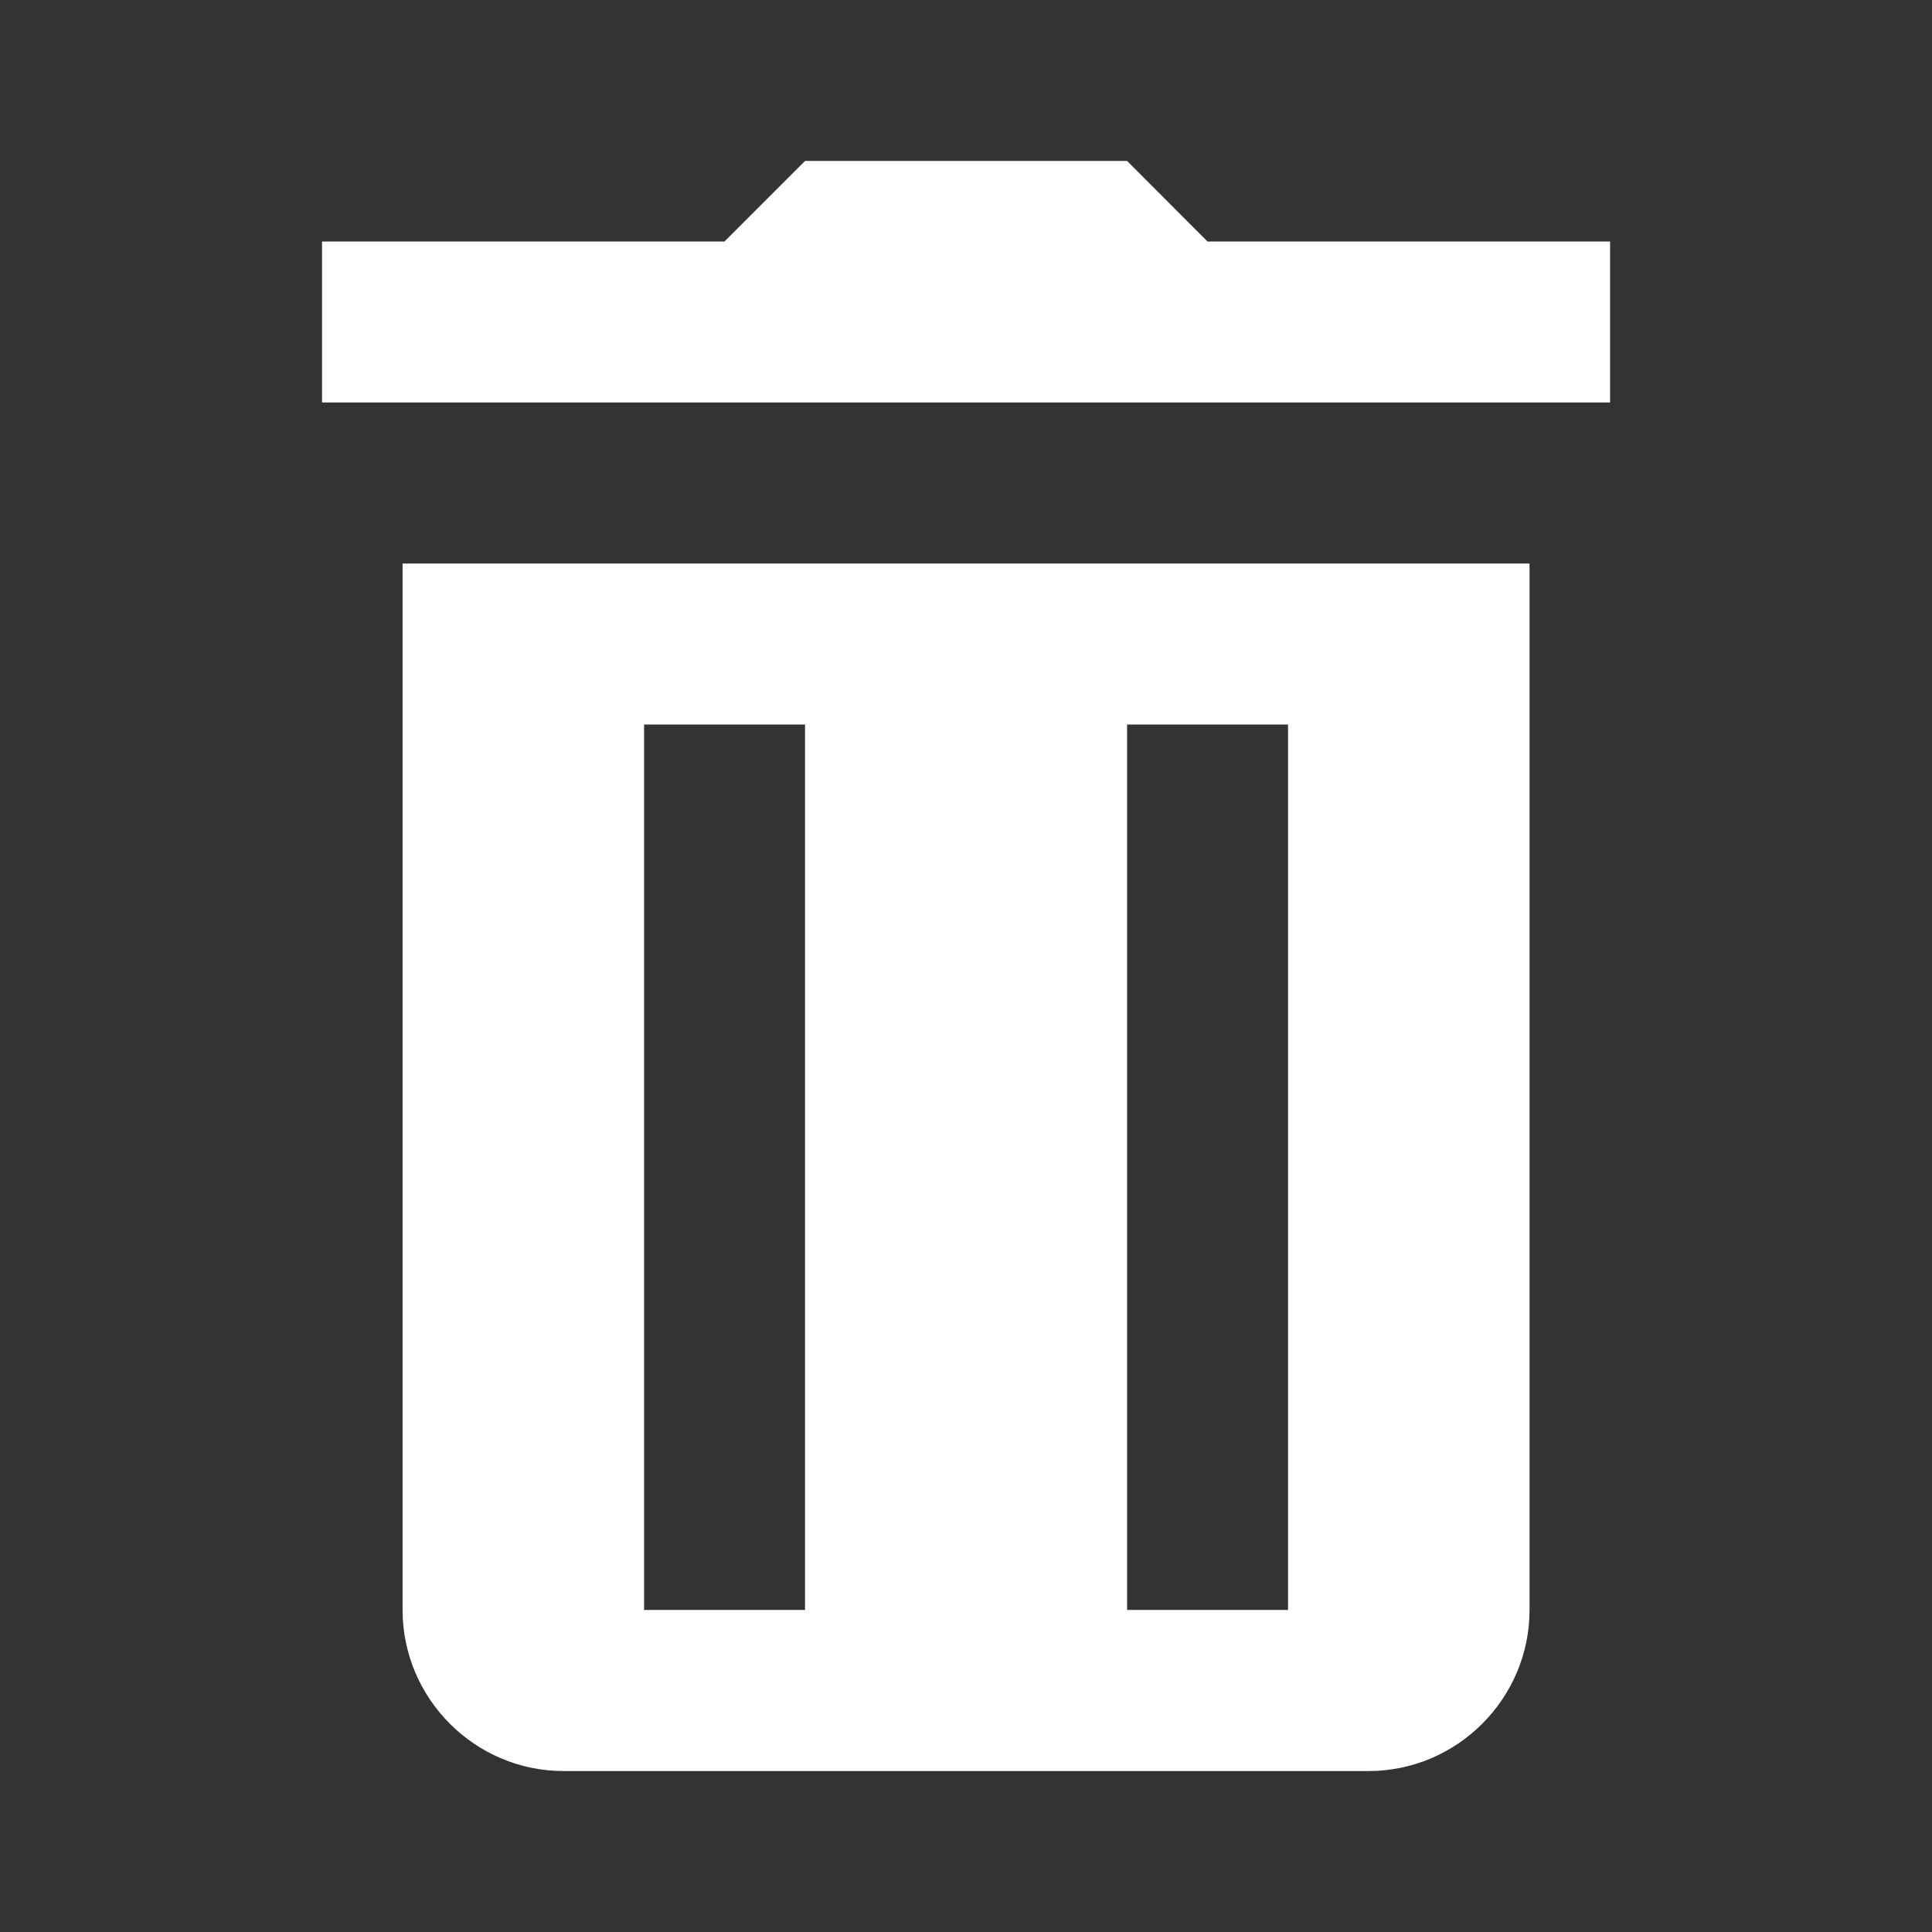 <svg width="16" height="16" viewBox="0 0 16 16" fill="none" xmlns="http://www.w3.org/2000/svg">
<rect x="0" y="0" width="16" height="16" fill="#333333" stroke="none"/>
<path d="M6.667 1.333L6 2H2.667V3.333H13.334V2H10L9.334 1.333H6.667ZM3.334 4.667V13.333C3.334 14.067 3.934 14.667 4.667 14.667H11.334C12.067 14.667 12.667 14.067 12.667 13.333V4.667H3.334ZM5.334 6H6.667V13.333H5.334V6ZM9.334 6H10.667V13.333H9.334V6Z" fill="white"/>
</svg>
